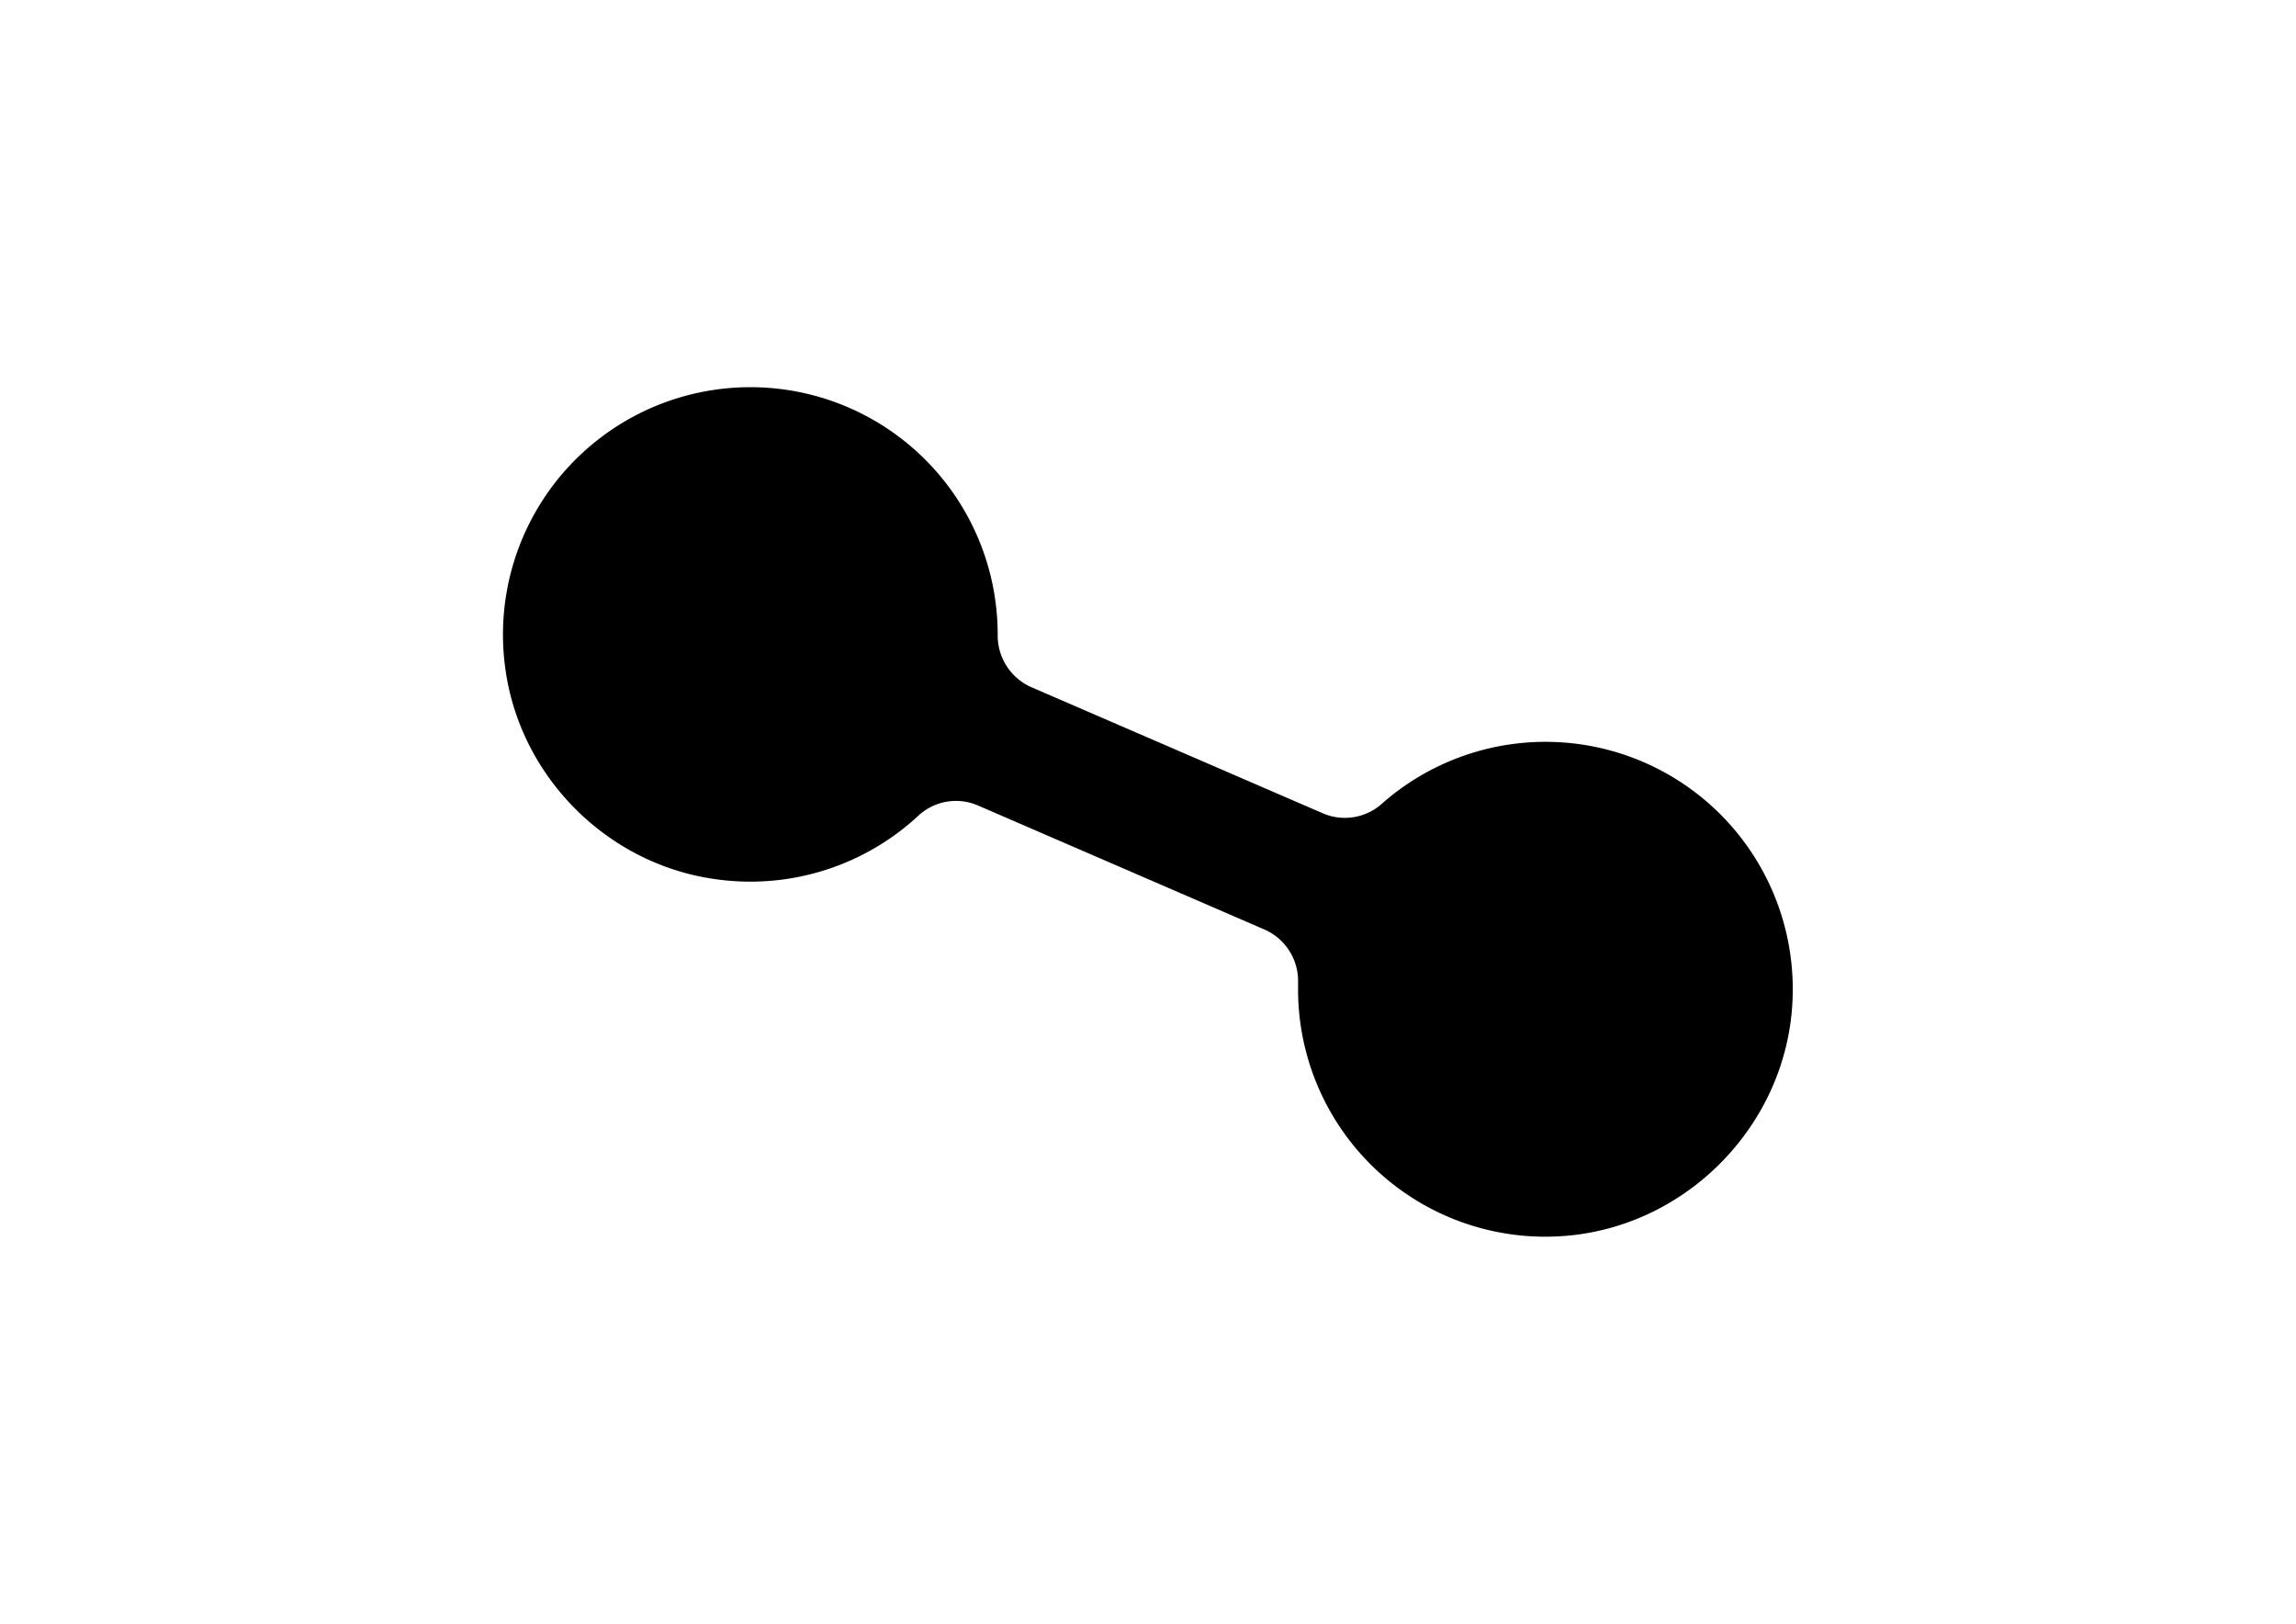 <svg id="Camada_1" data-name="Camada 1" xmlns="http://www.w3.org/2000/svg" viewBox="0 0 841.89 595.28"><path d="M657.26,367c-2.14,46.17-40.12,84.16-86.29,86.29a90.66,90.66,0,0,1-95-90.59c0-.84,0-1.66,0-2.49a20.57,20.57,0,0,0-12.36-19.45l-104.88-45.4a20.29,20.29,0,0,0-21.9,3.6,90.49,90.49,0,0,1-72.55,23.61c-41.46-4.82-74.83-38.46-79.3-79.95a90.7,90.7,0,1,1,180.85-10.06v.14a20.68,20.68,0,0,0,12.27,19.2l106.86,46.23a20.36,20.36,0,0,0,21.58-3.33A90.67,90.67,0,0,1,657.26,367Z"/></svg>